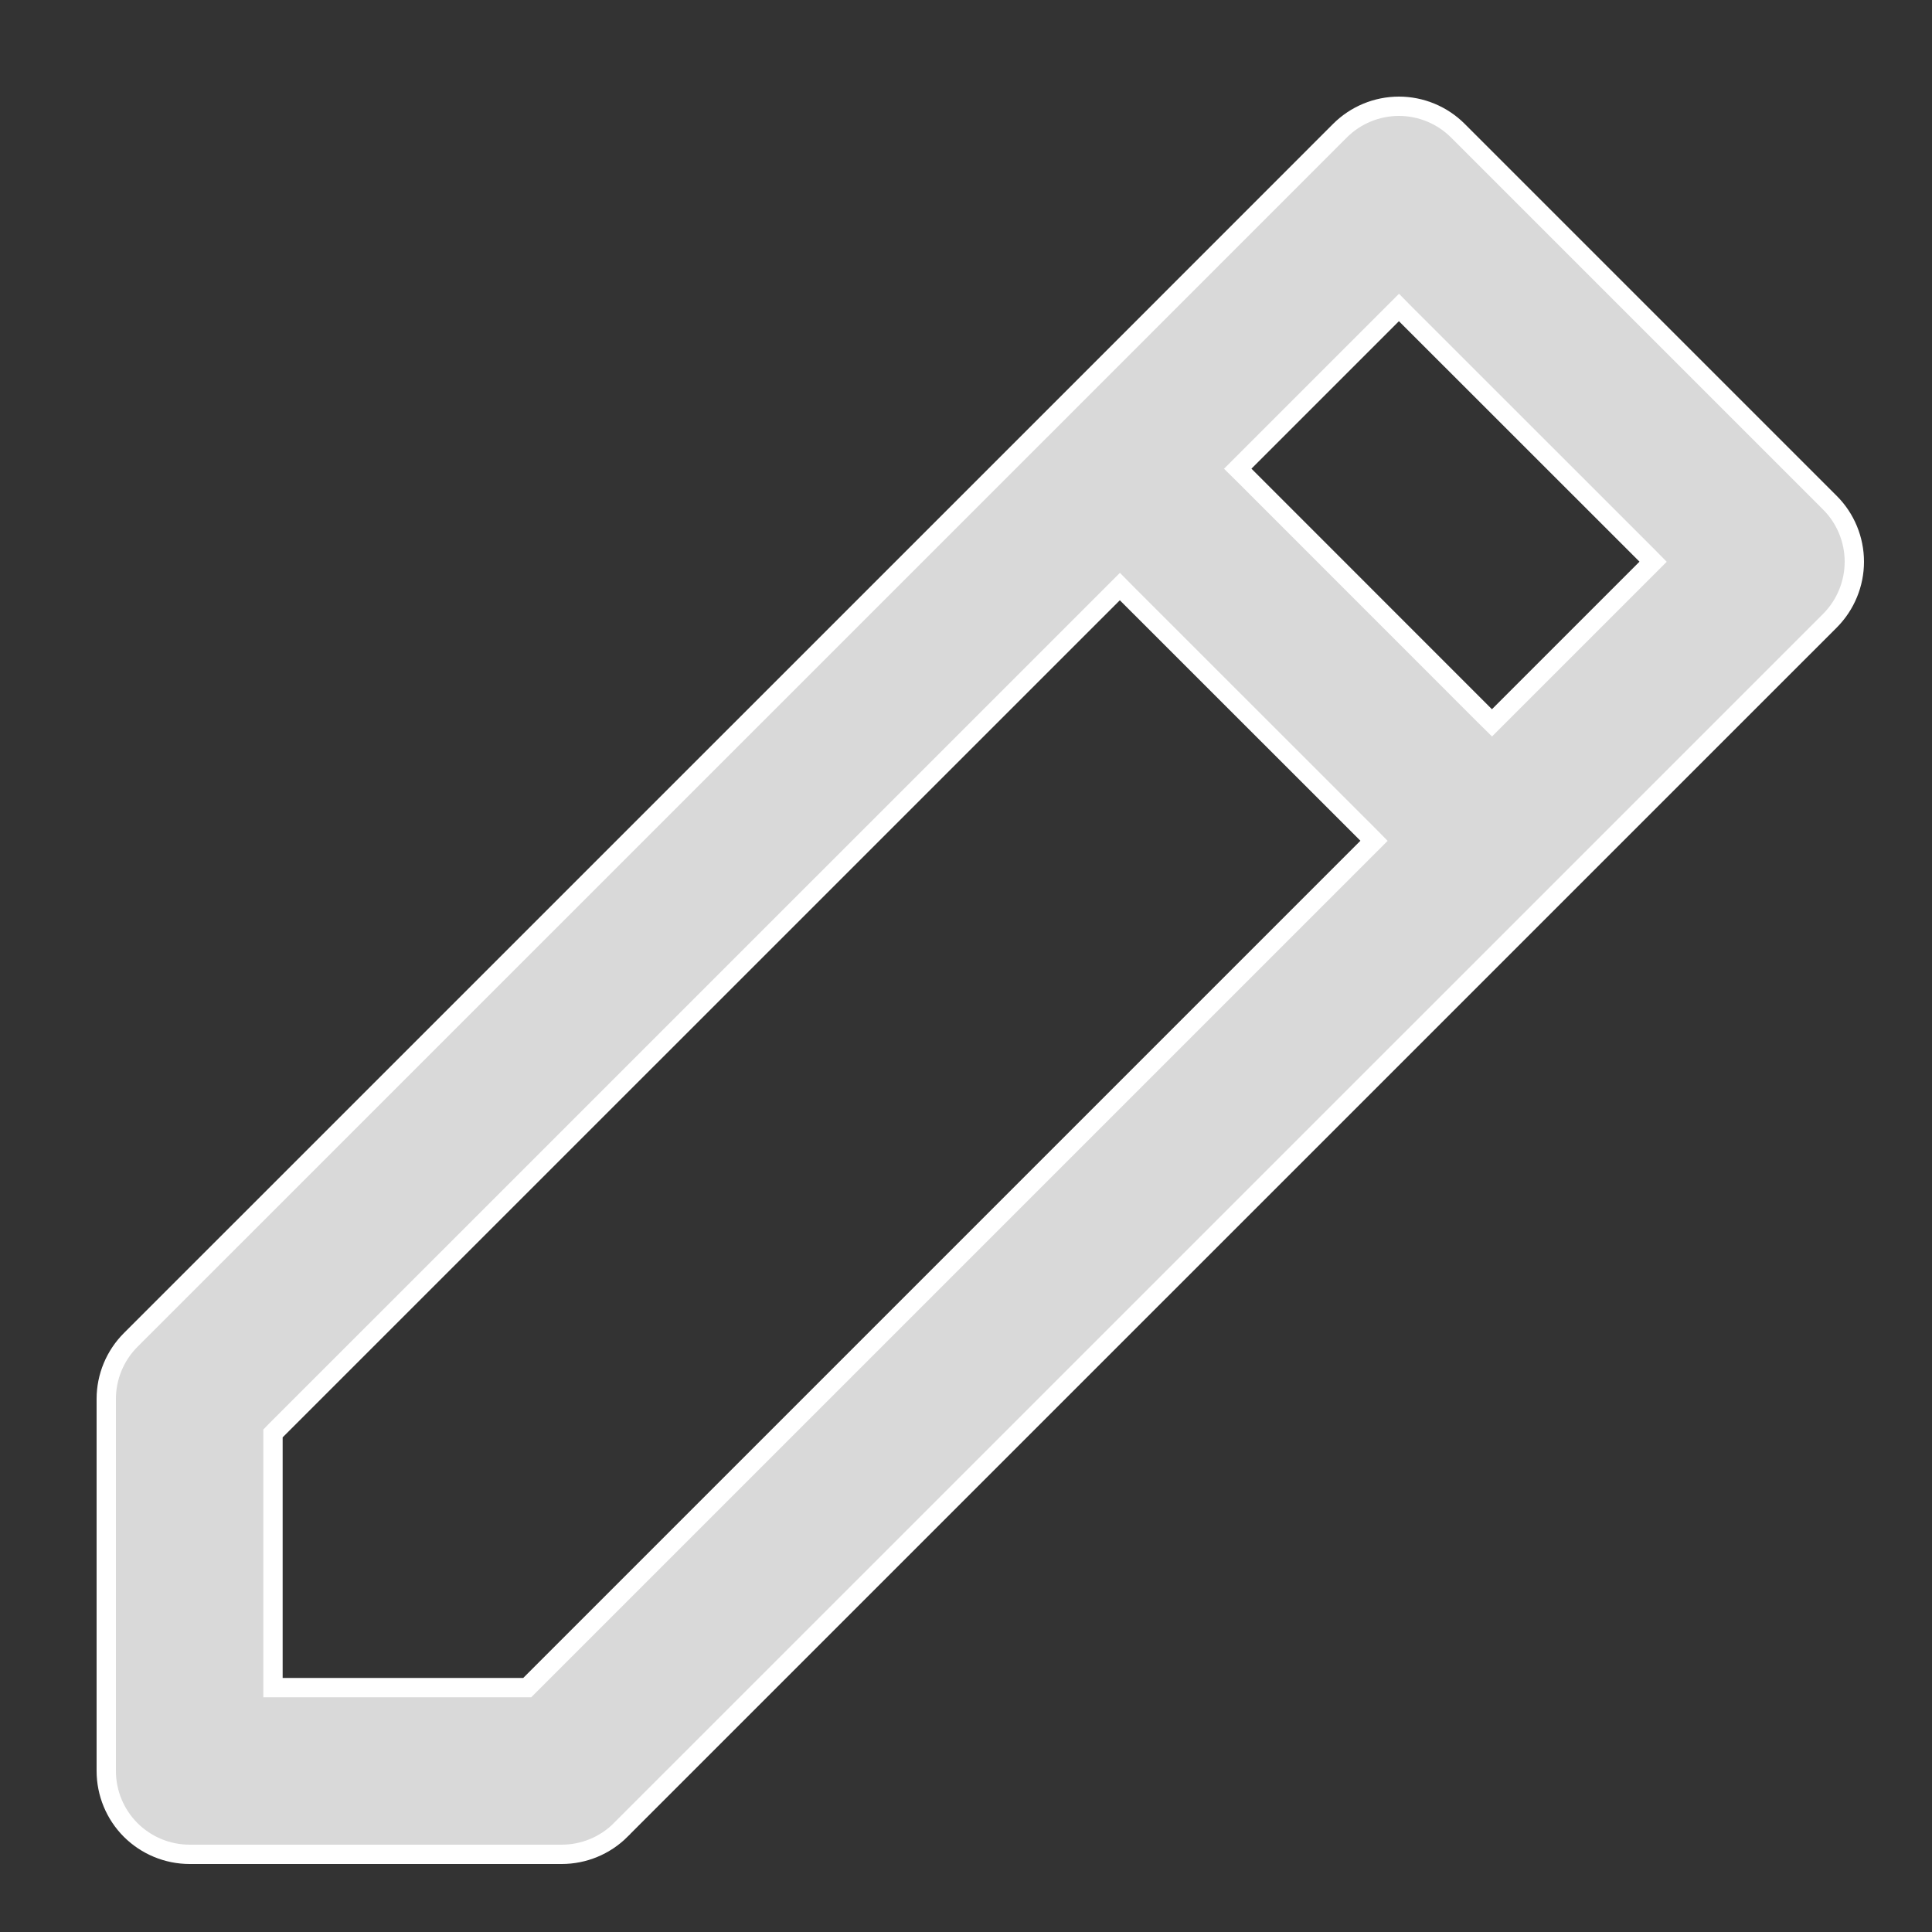 <svg width="20" height="20" viewBox="0 0 20 20" fill="none" xmlns="http://www.w3.org/2000/svg">
<rect x="0" y="0" width="20" height="20" fill="#333333" stroke="none"/>
<mask id="mask0_320_1512" style="mask-type:alpha" maskUnits="userSpaceOnUse" x="0" y="0" width="20" height="20">
<rect width="20" height="20" fill="#D9D9D9"/>
</mask>
<g mask="url(#mask0_320_1512)">
<path d="M6.425 18.943L6.425 18.944C6.263 19.105 6.044 19.196 5.815 19.196H1.963C1.734 19.196 1.515 19.105 1.353 18.944C1.191 18.782 1.1 18.562 1.1 18.333V14.482C1.1 14.482 1.1 14.481 1.1 14.481C1.1 14.253 1.191 14.033 1.353 13.871L1.353 13.871L10.983 4.242L13.871 1.353C13.871 1.353 13.871 1.353 13.871 1.353C14.033 1.191 14.253 1.1 14.482 1.1C14.71 1.1 14.93 1.191 15.092 1.353C15.092 1.353 15.092 1.353 15.092 1.353L18.944 5.205C19.105 5.366 19.196 5.586 19.196 5.815C19.196 6.043 19.105 6.263 18.944 6.425L6.425 18.943ZM11.663 6.143L11.593 6.072L11.522 6.143L2.855 14.809L2.826 14.839V14.88V17.37V17.47H2.926H5.416H5.458L5.487 17.441L14.154 8.774L14.224 8.704L14.154 8.633L11.663 6.143ZM15.374 7.413L15.445 7.483L15.515 7.413L17.043 5.885L17.113 5.815L17.043 5.744L14.552 3.254L14.482 3.183L14.411 3.254L12.884 4.781L12.813 4.852L12.884 4.922L15.374 7.413Z" fill="#D9D9D9" stroke="white" stroke-width="0.2"/>
</g>
</svg>
